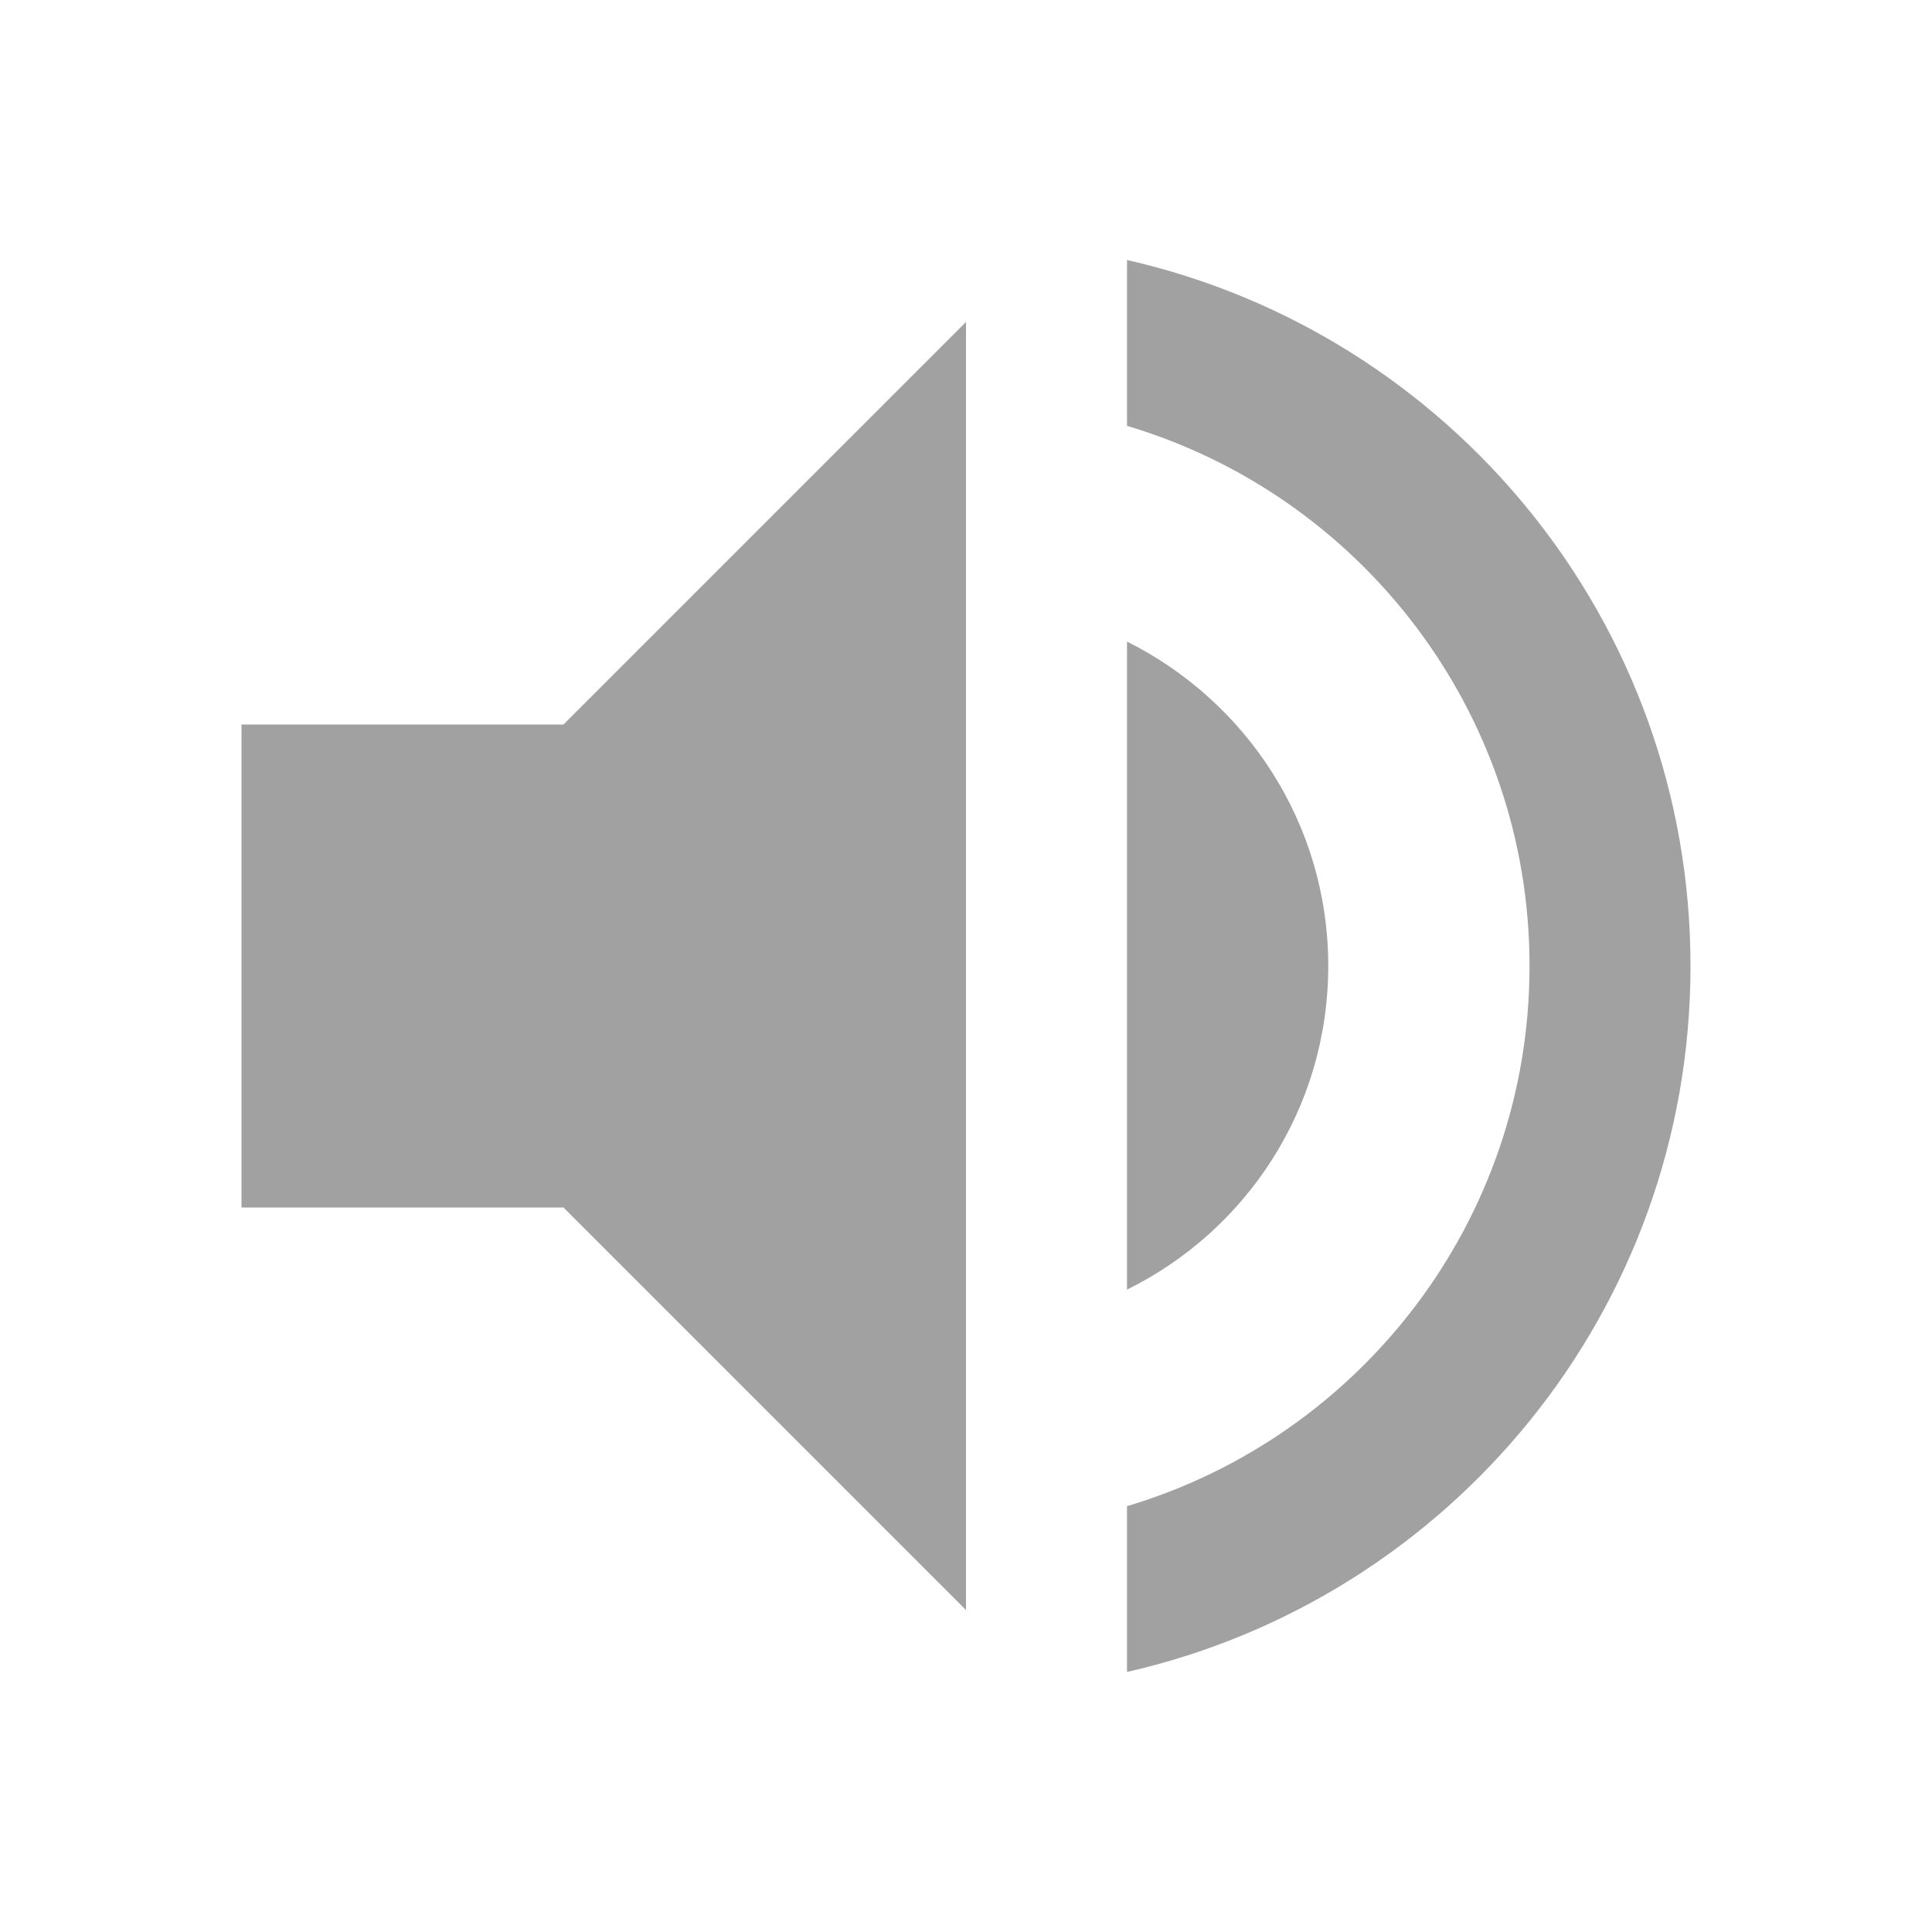 <svg id="volume-on" xmlns="http://www.w3.org/2000/svg" x="0px" y="0px" width="38px" height="38px" viewBox="0 0 38 38" enable-background="new 0 0 38 38" xml:space="preserve">
<rect x="-20" y="-20" display="none" width="78" height="78"/>
<g>
	<path fill="#a1a1a2" d="M4.75,14.25v9.5h6.333L19,31.667V6.333l-7.917,7.917H4.75z M26.125,19c0-2.803-1.614-5.209-3.958-6.381
		v12.746C24.511,24.209,26.125,21.802,26.125,19z M22.167,5.114v3.262c4.577,1.361,7.917,5.605,7.917,10.624
		s-3.34,9.262-7.917,10.624v3.261C28.516,31.444,33.25,25.777,33.25,19S28.516,6.555,22.167,5.114z"/>
</g>
</svg>
